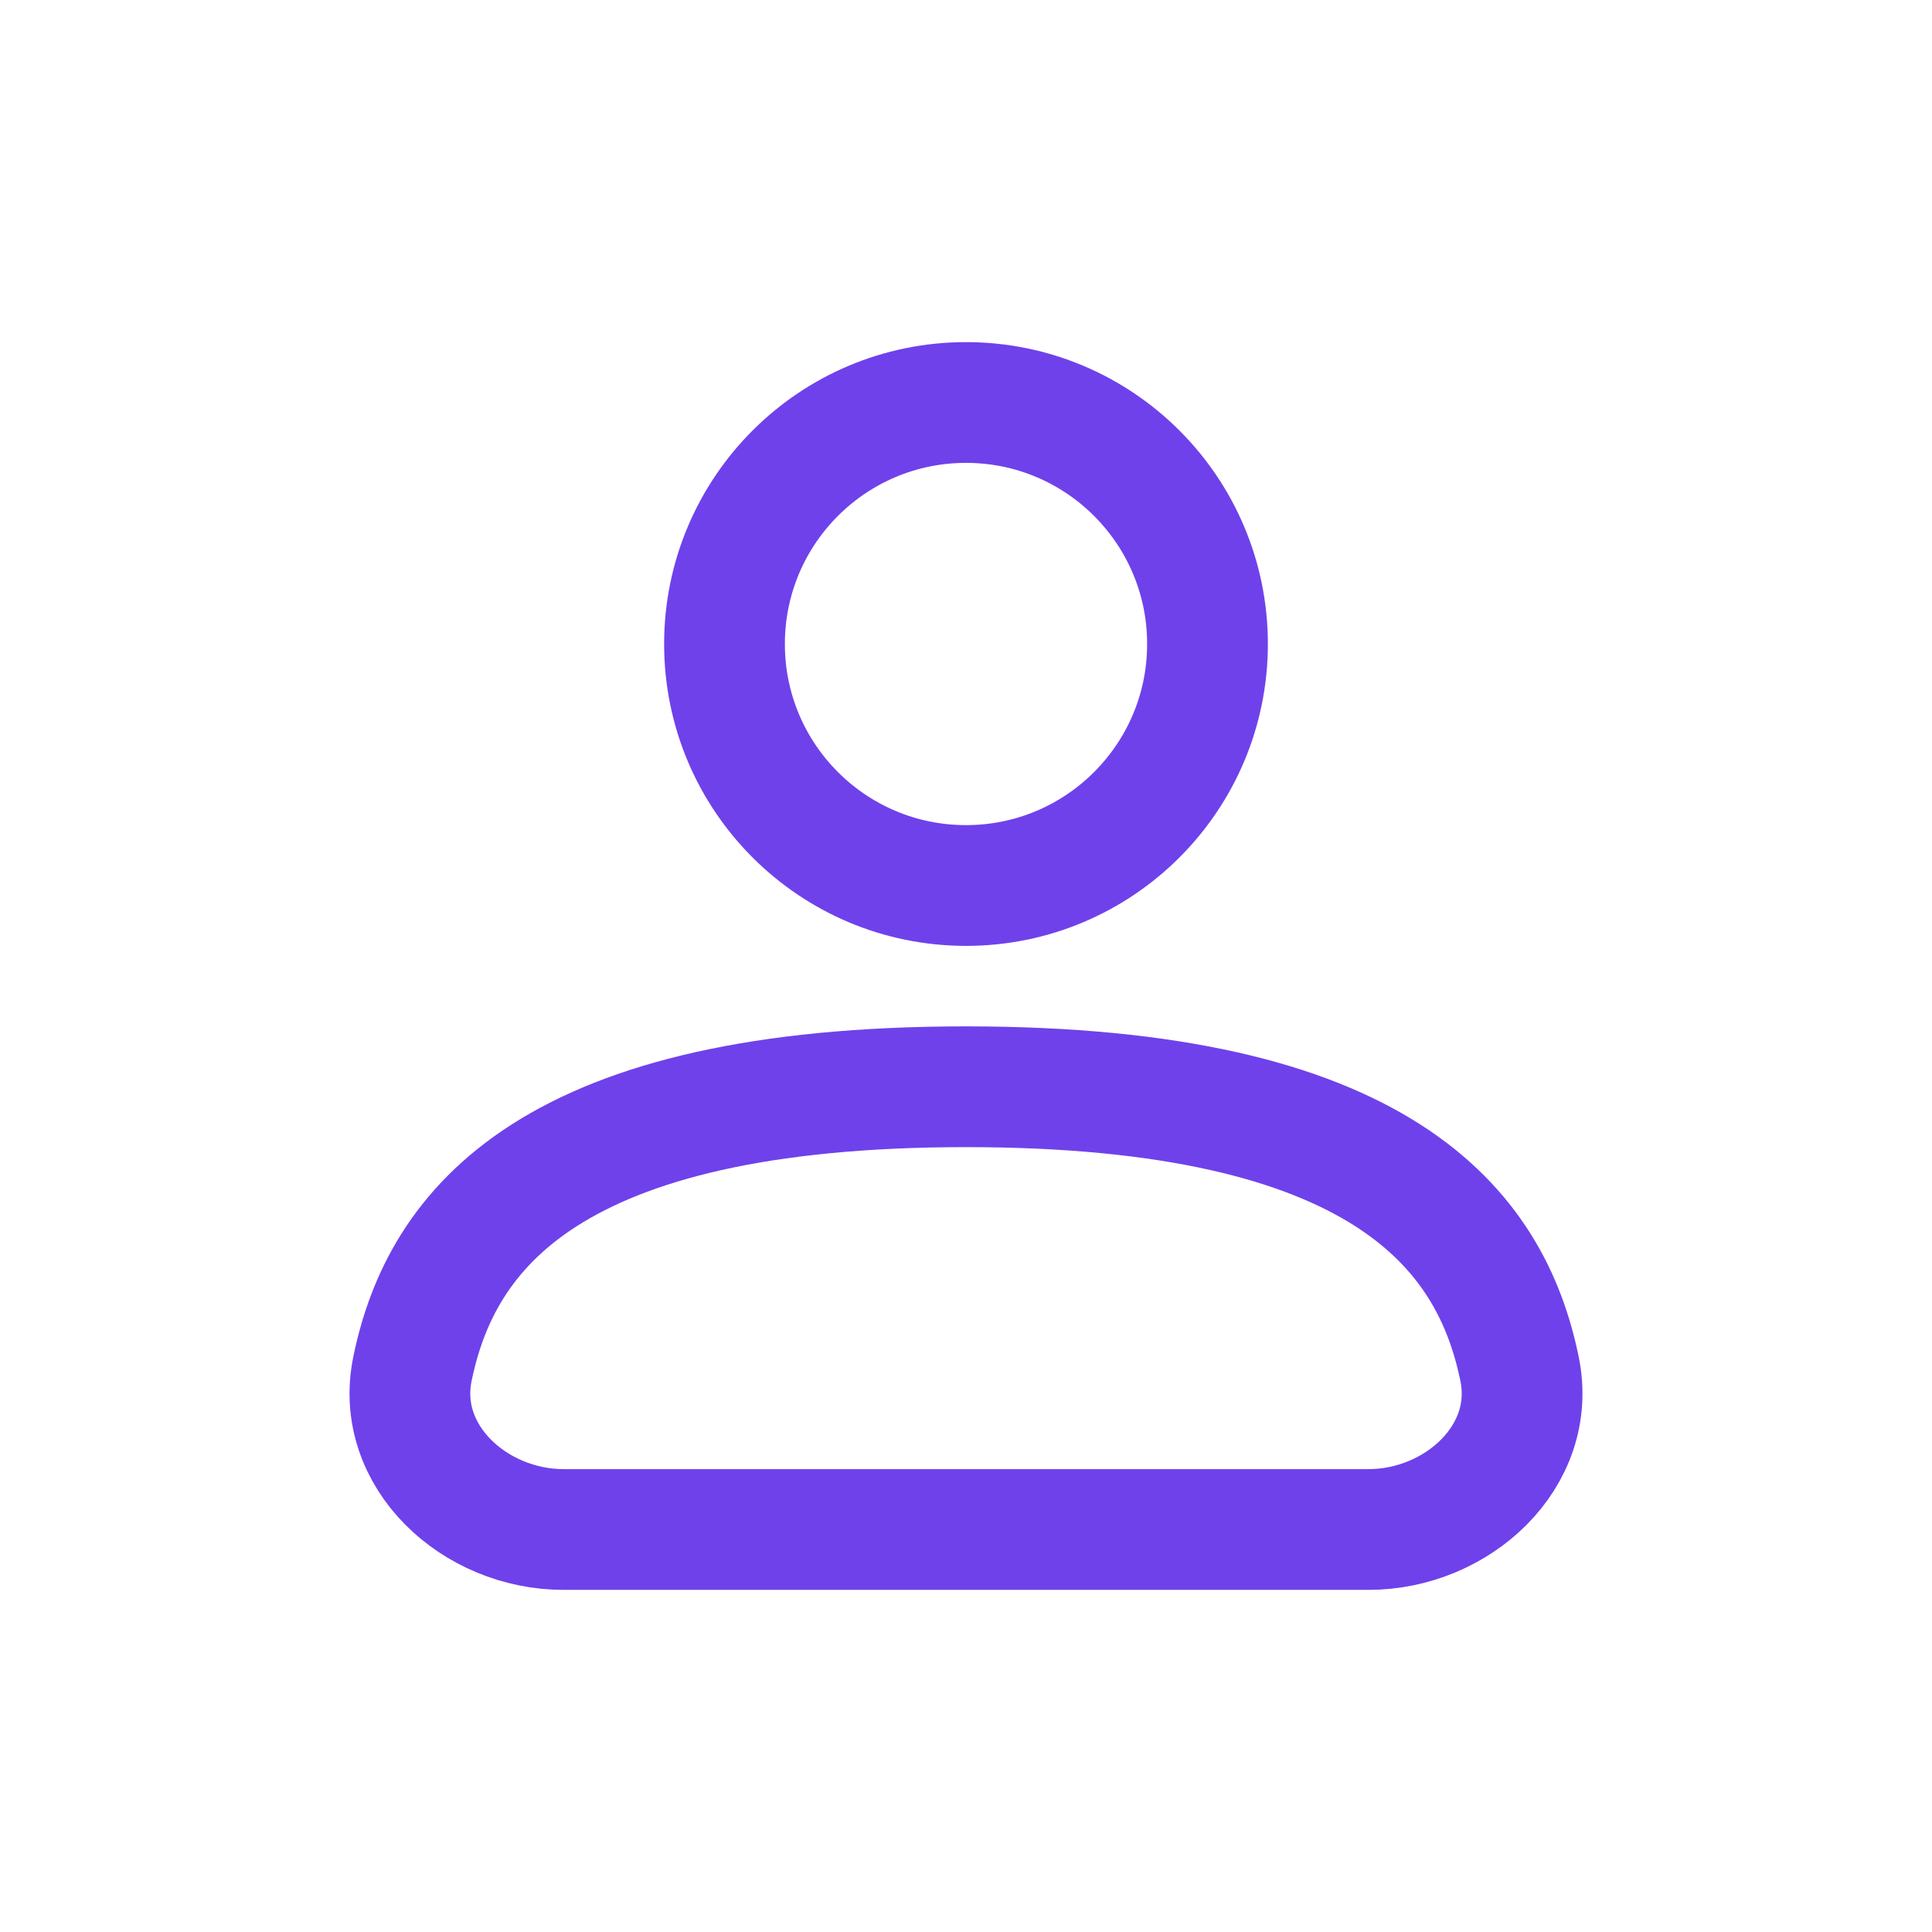 <svg width="24" height="24" viewBox="0 0 24 24" fill="none" xmlns="http://www.w3.org/2000/svg">
<circle cx="12" cy="8" r="3" stroke="#6F41EB" stroke-width="1.5" stroke-linecap="round" stroke-linejoin="round"/>
<path d="M12 13.5C17.161 13.5 18.522 15.267 18.877 17.008C19.098 18.09 18.104 19 16.999 19C13.539 19 10.461 19 7 19C5.896 19 4.902 18.09 5.123 17.008C5.478 15.267 6.839 13.5 12 13.5Z" stroke="#6F41EB" stroke-width="1.5" stroke-linecap="round" stroke-linejoin="round"/>
</svg>
